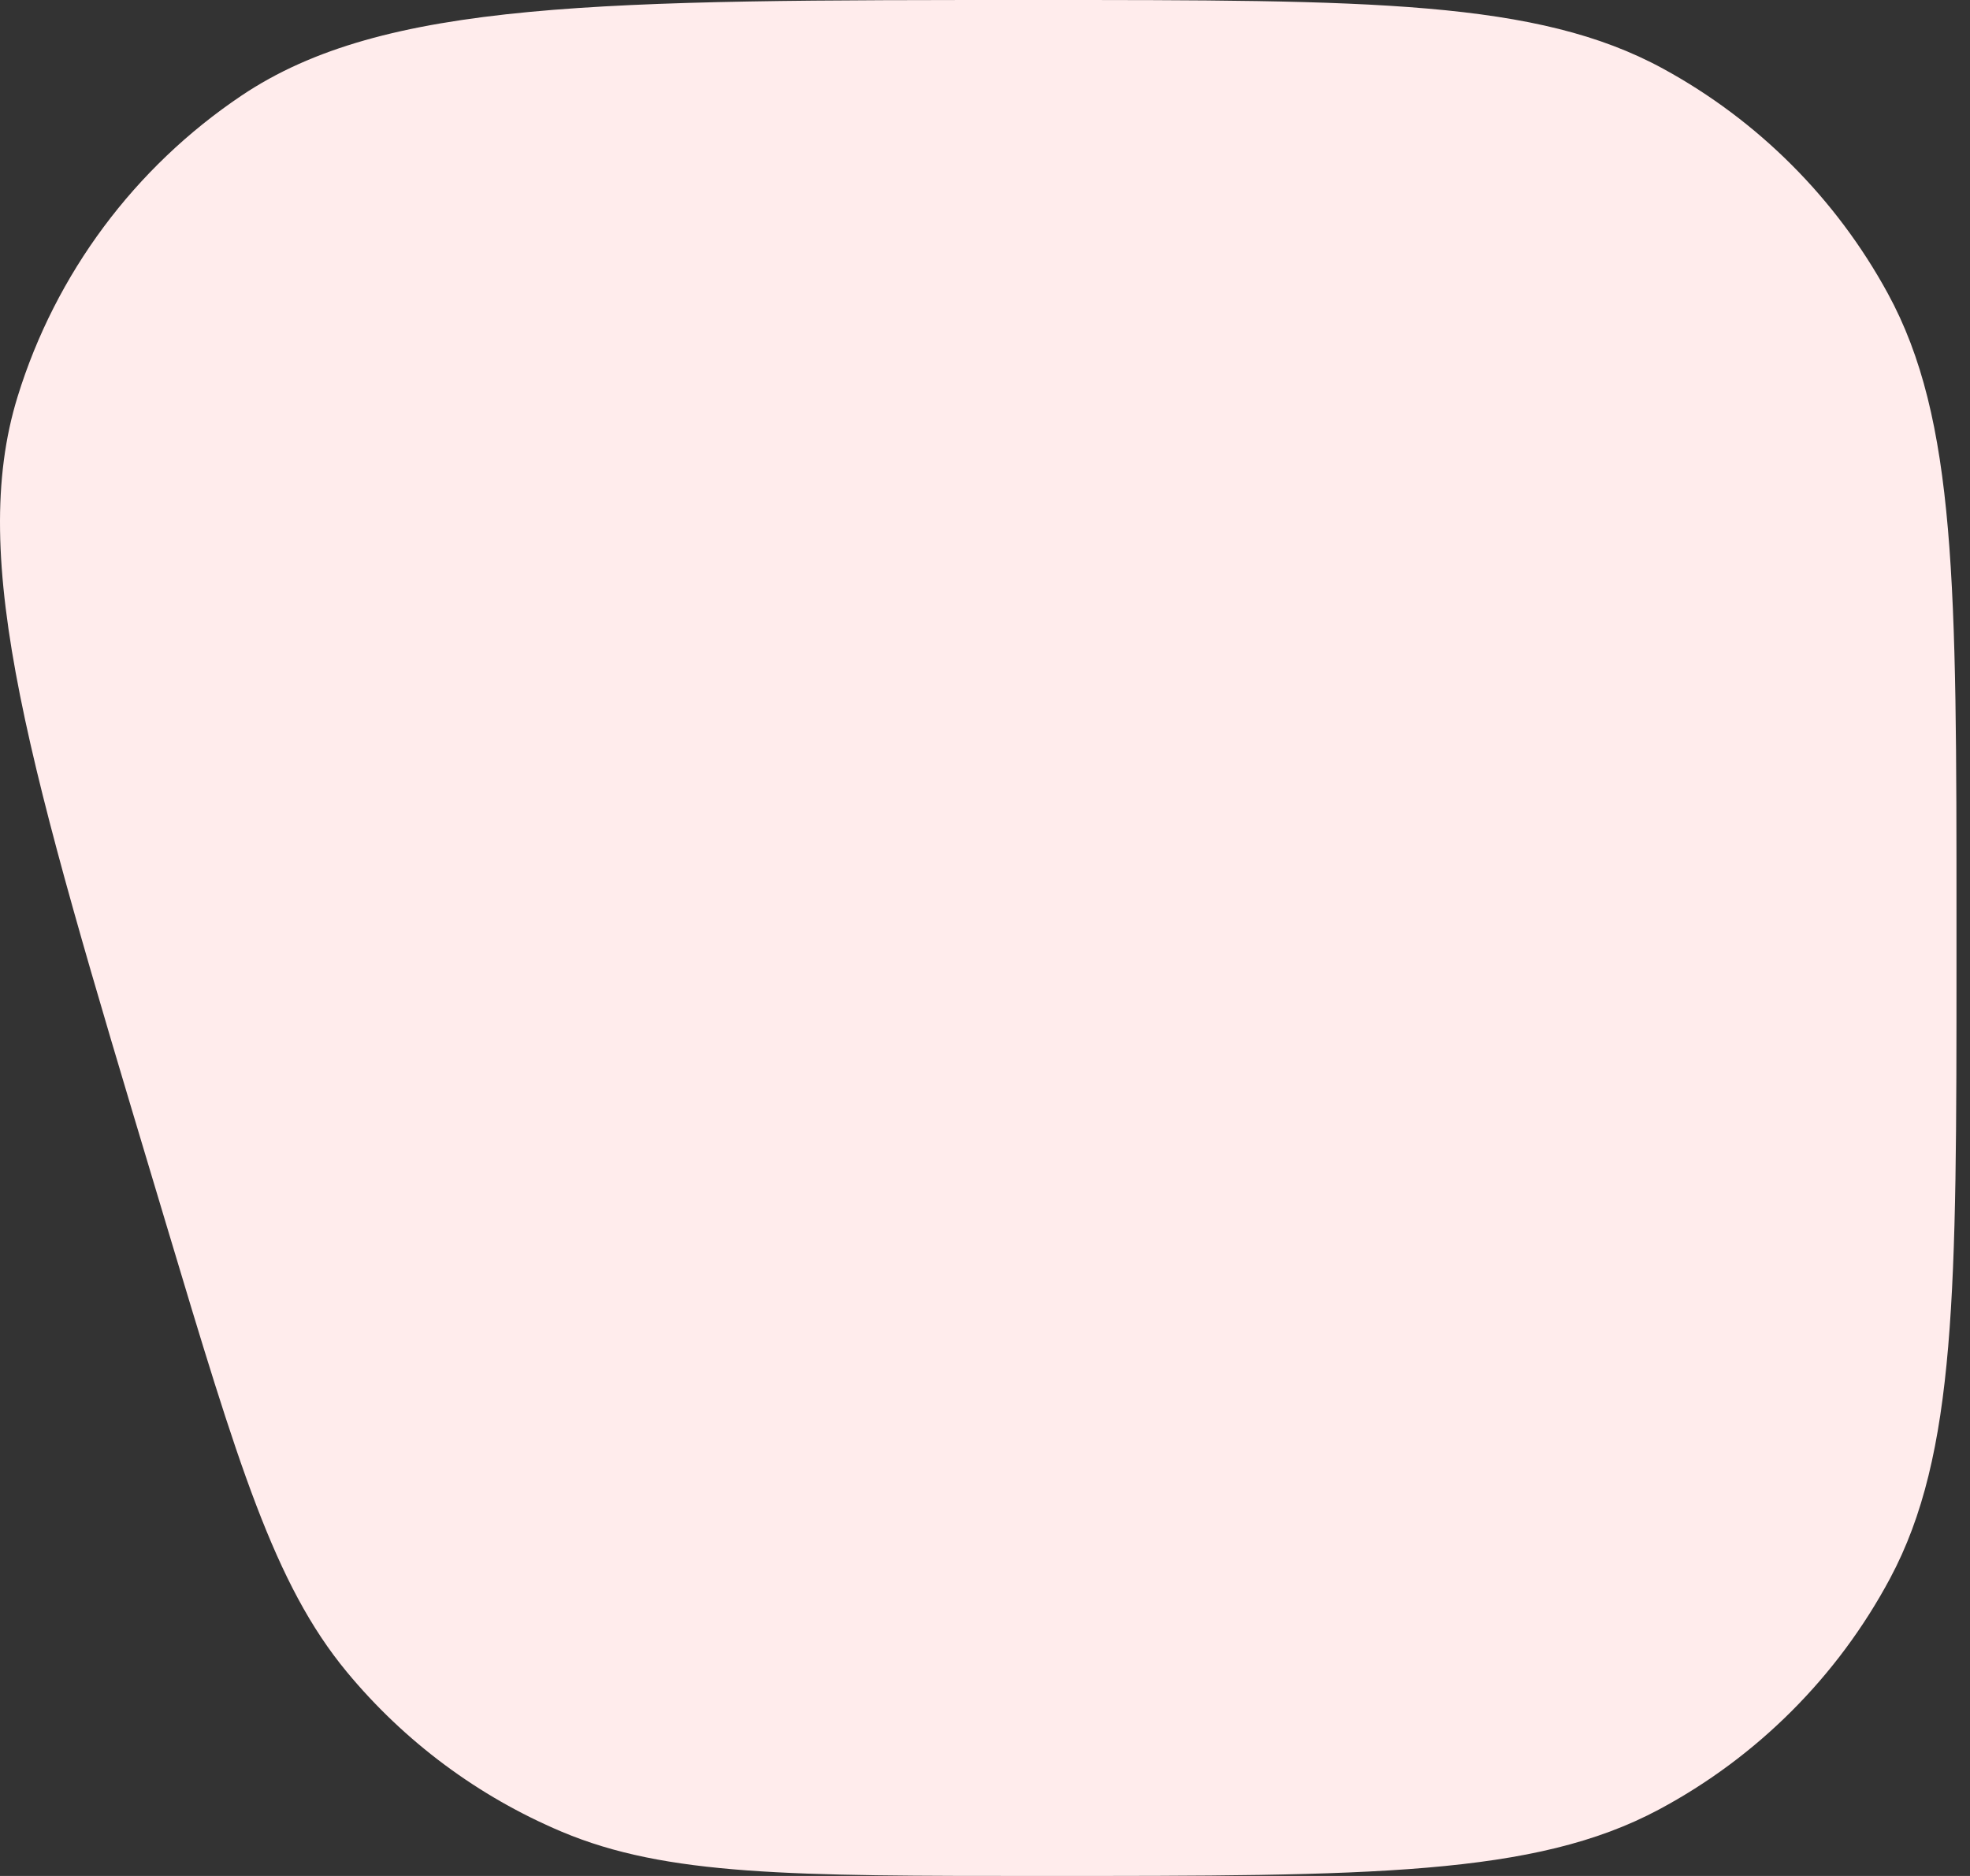 <svg width="42" height="40" viewBox="0 0 42 40" fill="none" xmlns="http://www.w3.org/2000/svg">
<rect x="0" y="0" width="42" height="40" fill="#333333" stroke="none"/>
<path d="M41.712 20.505C41.712 27.504 41.712 31.004 40.297 33.653C39.177 35.749 37.461 37.465 35.365 38.585C32.715 40 29.216 40 22.217 40C16.879 40 14.21 40 11.972 39.055C10.194 38.304 8.623 37.135 7.393 35.648C5.844 33.775 5.077 31.219 3.544 26.107L3.291 25.263C0.627 16.385 -0.705 11.945 0.377 8.452C1.187 5.832 2.871 3.569 5.148 2.039C8.183 0 12.818 0 22.087 0C29.209 0 32.769 0 35.454 1.463C37.48 2.567 39.144 4.232 40.248 6.257C41.712 8.942 41.712 12.503 41.712 19.624V20.505Z" fill="#FFECEC"/>
</svg>
